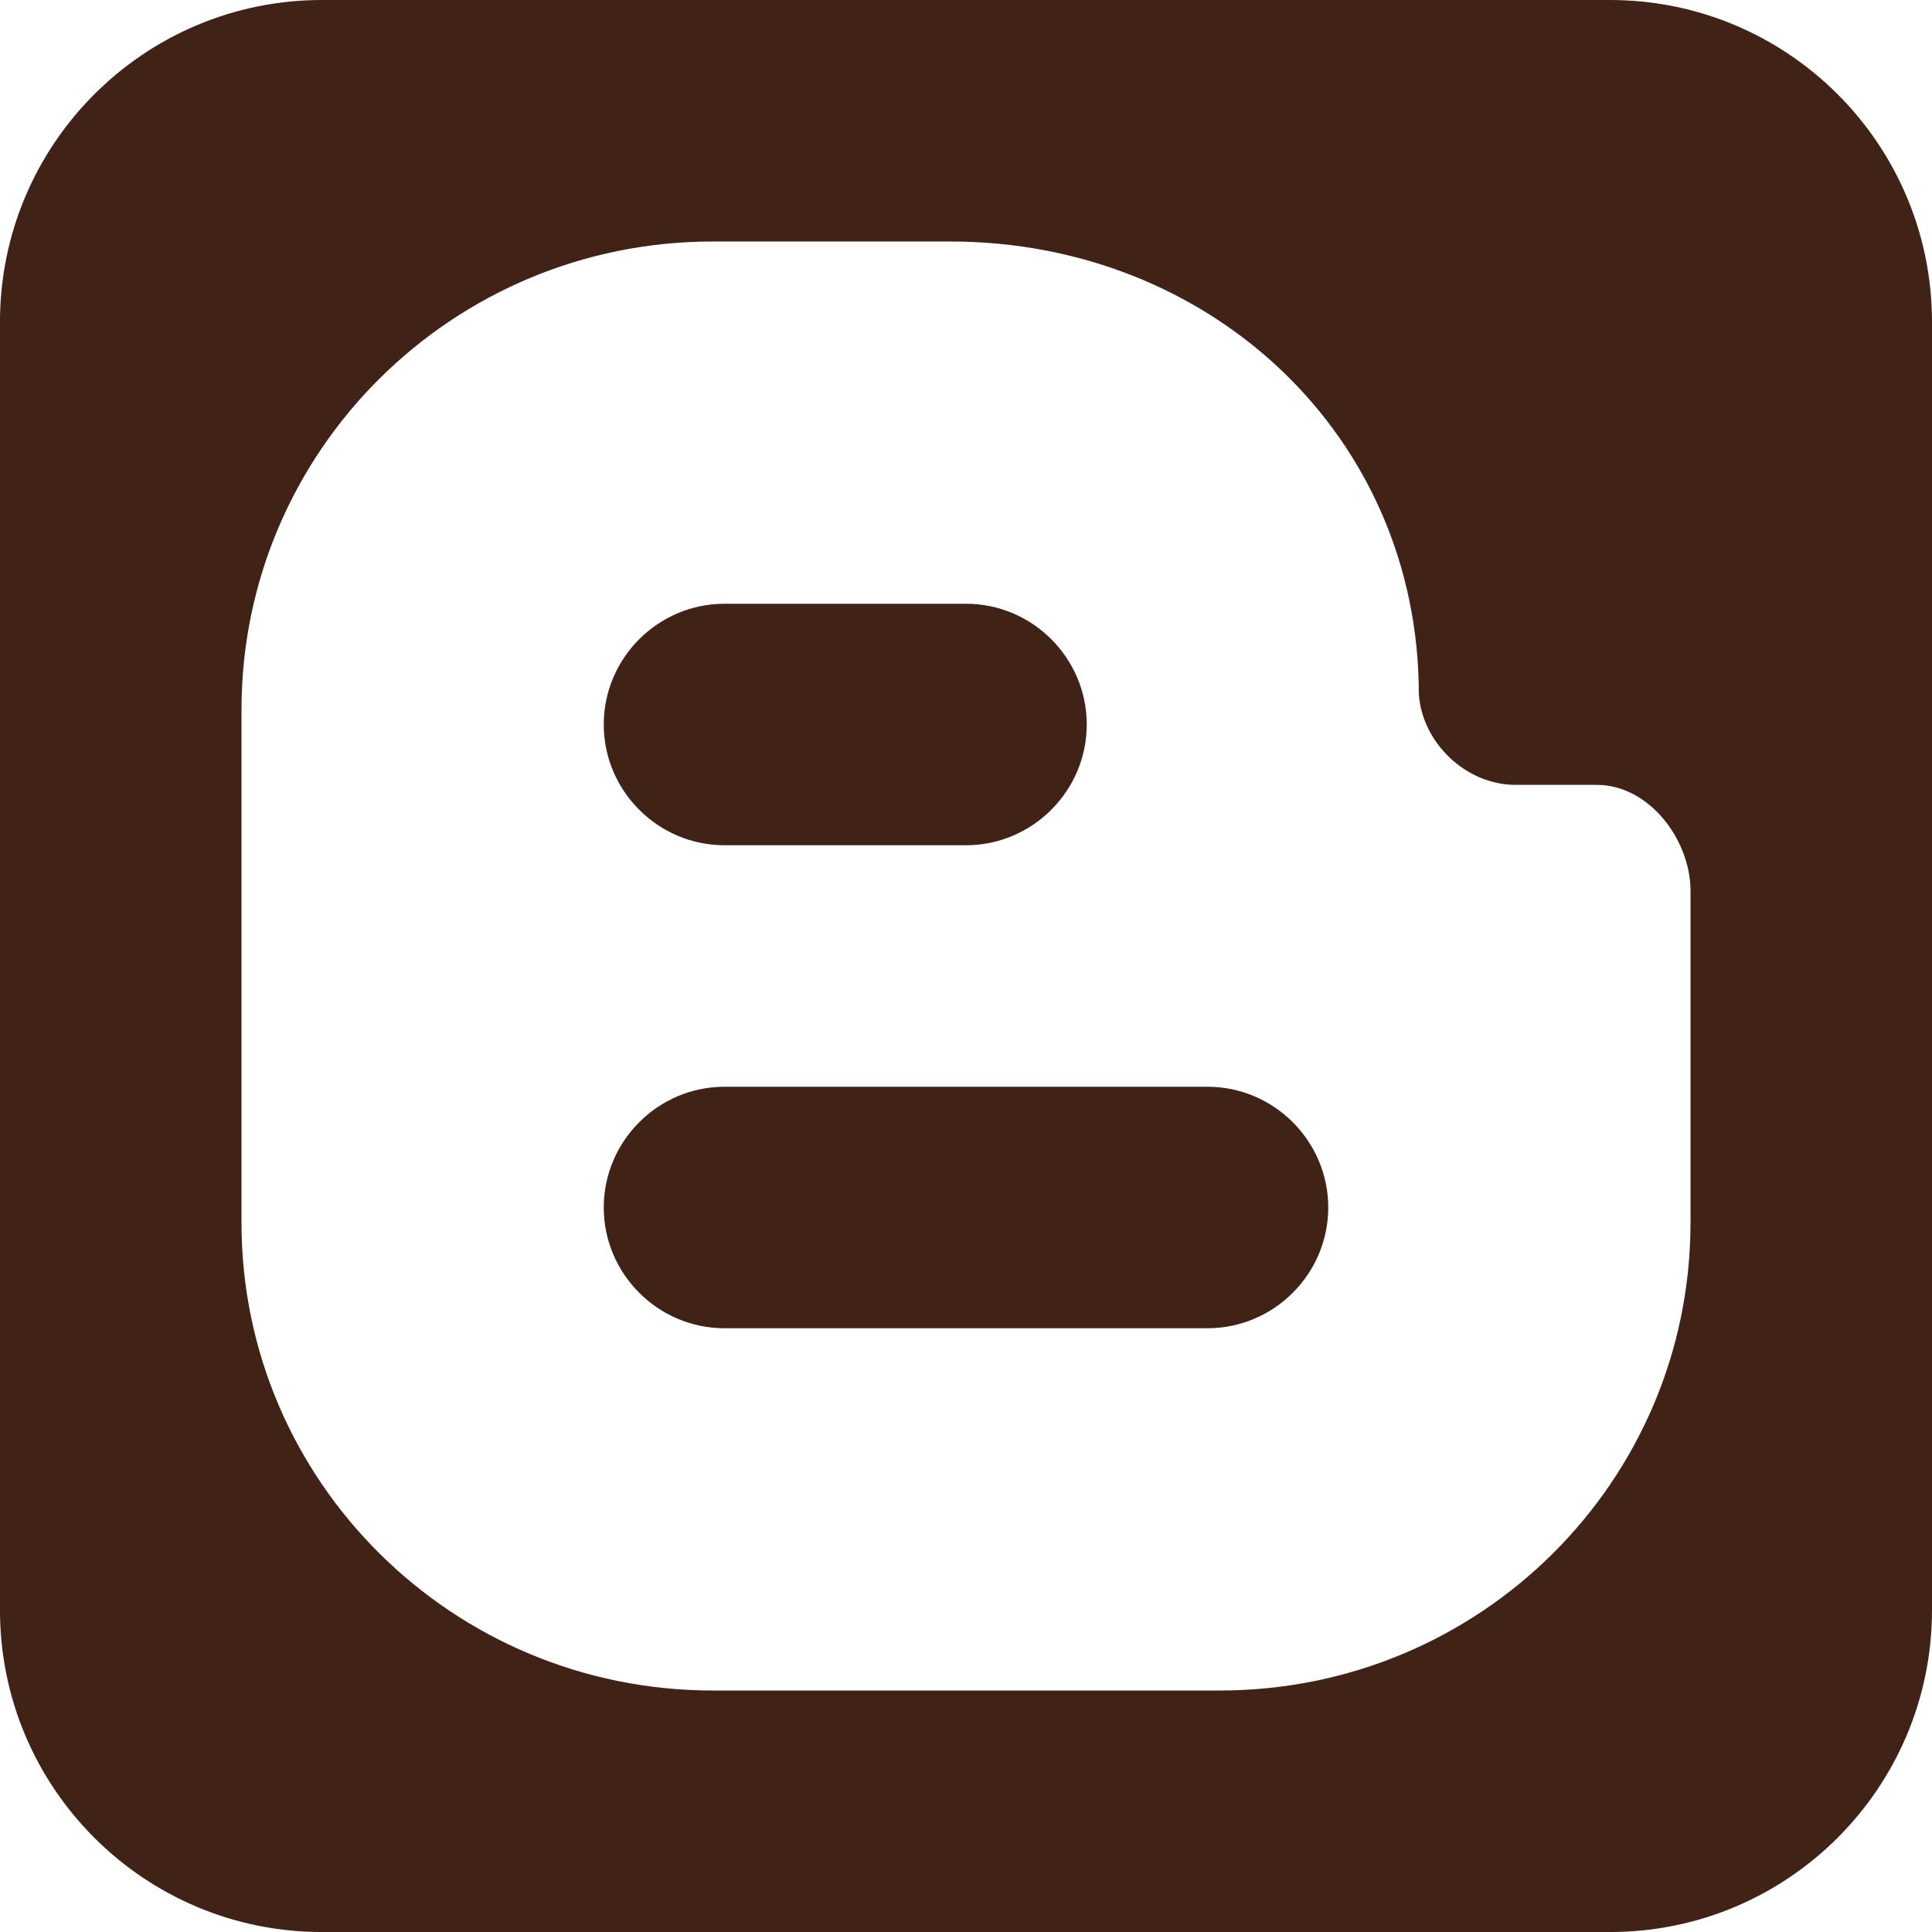 <?xml version="1.0" encoding="utf-8"?>
<!-- Generated by IcoMoon.io -->
<!DOCTYPE svg PUBLIC "-//W3C//DTD SVG 1.1//EN" "http://www.w3.org/Graphics/SVG/1.1/DTD/svg11.dtd">
<svg version="1.1" xmlns="http://www.w3.org/2000/svg" xmlns:xlink="http://www.w3.org/1999/xlink" width="64" height="64" viewBox="0 0 64 64">
<path d="M53.334 0h-42.669c-5.89 0-10.666 4.776-10.666 10.668v42.665c0 5.892 4.775 10.668 10.666 10.668h42.669c5.891 0 10.666-4.776 10.666-10.668l0-42.665c0-5.891-4.775-10.668-10.666-10.668zM56 40.506c0 8.562-6.968 15.494-15.59 15.494h-16.801c-8.616 0-15.609-6.932-15.609-15.494v-17.006c0.006-8.563 6.992-15.5 15.609-15.5h7.867c8.622 0 15.525 6.438 15.525 15 0.113 1.606 1.558 3 3.206 3h2.691c1.723 0 3.103 1.808 3.103 3.52v10.987zM44 40c0 2.2-1.8 4-4 4h-16c-2.2 0-4-1.8-4-4v0c0-2.2 1.8-4 4-4h16c2.2 0 4 1.8 4 4v0zM36 24c0 2.2-1.8 4-4 4h-8c-2.2 0-4-1.8-4-4v0c0-2.2 1.8-4 4-4h8c2.2 0 4 1.8 4 4v0z" fill="#402217"></path>
</svg>
